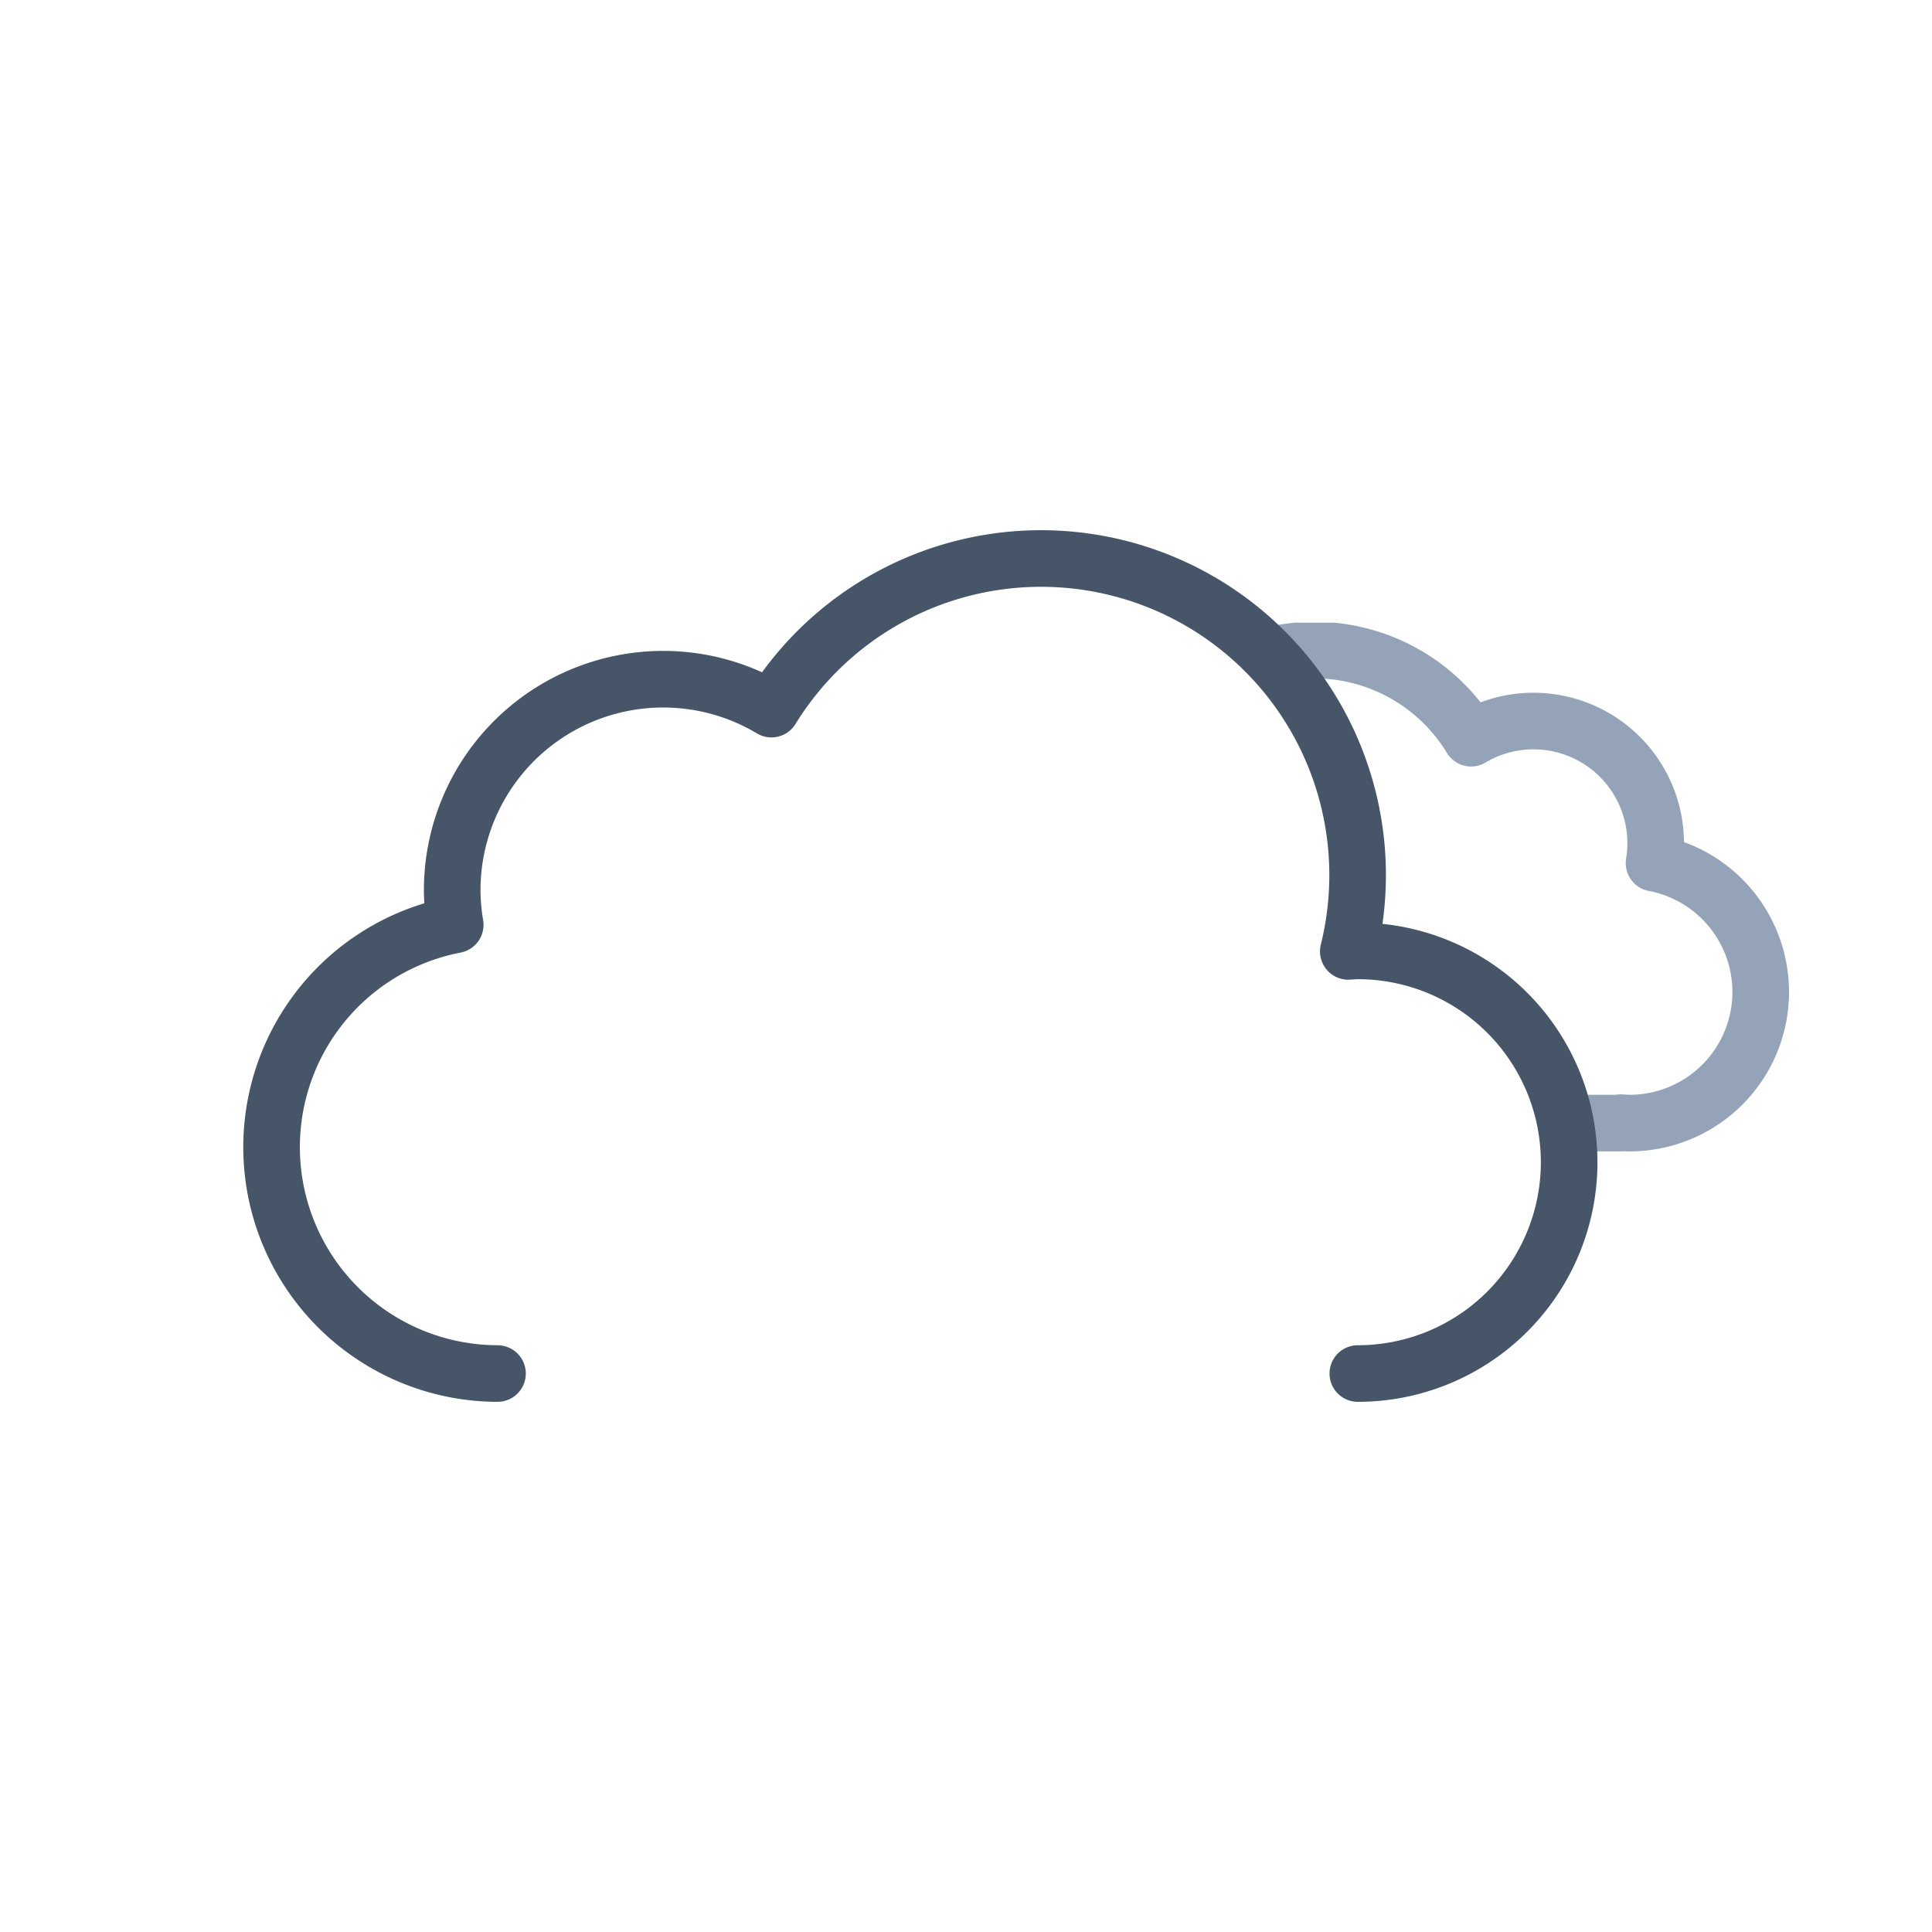 <svg xmlns="http://www.w3.org/2000/svg" xmlns:xlink="http://www.w3.org/1999/xlink" viewBox="0 0 512 512">
    <defs>
        <clipPath id="a">
            <path d="M351.5,308a56,56,0,0,0-56-56c-.85,0-1.68.09-2.53.13A83.7,83.7,0,0,0,211.5,148V0H447.66V308Z" fill="none">
                <animateTransform
                    attributeName="transform"
                    additive="sum"
                    type="translate"
                    values="-18 0; 18 0; -18 0"
                    dur="6s"
                    repeatCount="indefinite"/>
            </path>
        </clipPath>
        <symbol id="c" viewBox="0 0 214.26 140.12">
            <path d="M7.5,100.18a32.44,32.44,0,0,0,32.44,32.44H169.69v-.12c.77.05,1.53.12,2.31.12a34.75,34.75,0,0,0,6.49-68.89A32.38,32.38,0,0,0,130,30.62,48.58,48.58,0,0,0,41.4,67.81c-.49,0-1-.07-1.46-.07A32.44,32.44,0,0,0,7.5,100.18Z" fill="none" stroke="#94a3b8" stroke-linejoin="round" stroke-width="15"/>
        </symbol>
        <symbol id="d" viewBox="0 0 359 231">
            <path d="M295.5,223.5a56,56,0,0,0,0-112c-.85,0-1.68.09-2.53.13A83.9,83.9,0,0,0,140.1,47.42,55.91,55.91,0,0,0,55.5,95.5a56.56,56.56,0,0,0,.8,9.08A60,60,0,0,0,67.5,223.5" fill="none" stroke="#475569" stroke-linecap="round" stroke-linejoin="round" stroke-width="15"/>
        </symbol>
        <symbol id="b" viewBox="0 0 447.66 371.5" overflow="visible">
            <g clip-path="url(#a)">
                <!-- dark-cloud -->
                <use width="214.26" height="140.12" transform="translate(195.51 165.01)" xlink:href="#c">
                    <animateTransform
                        attributeName="transform"
                        additive="sum"
                        type="translate"
                        values="-9 0; 9 0; -9 0"
                        dur="6s"
                        repeatCount="indefinite"/>
                </use>
            </g>

            <!-- black-cloud -->
            <use width="359" height="231" transform="translate(0 140.5)" xlink:href="#d">
                <animateTransform
                    attributeName="transform"
                    additive="sum"
                    type="translate"
                    values="-18 0; 18 0; -18 0"
                    dur="6s"
                    repeatCount="indefinite"/>
            </use>
        </symbol>
    </defs>

    <use width="447.66" height="371.5" transform="translate(64.34)" xlink:href="#b"/>

    <!-- raindrop-1 -->
    <path d="M200,376a8,8,0,0,1-8-8V356a8,8,0,0,1,16,0v12A8,8,0,0,1,200,376Z" fill="#0a5ad4" opacity="0">
        <animateTransform
            id="x1"
            attributeName="transform"
            additive="sum"
            type="translate"
            values="0 -32; 0 -32; 0 120;"
            begin="0s; x1.end+1s"
            dur="1s"
            keyTimes="0; .25; 1"/>

        <animate
            id="y1"
            attributeName="opacity"
            values="0; 1; 0"
            begin="0s; y1.end+1s"
            dur="1s"
            keyTimes="0; .25; 1"/>
    </path>

    <!-- raindrop-2 -->
    <path d="M256,376a8,8,0,0,1-8-8V356a8,8,0,0,1,16,0v12A8,8,0,0,1,256,376Z" fill="#0a5ad4" opacity="0">
        <animateTransform
            id="x2"
            attributeName="transform"
            additive="sum"
            type="translate"
            values="0 -32; 0 -32; 0 120;"
            begin="1.34s; x2.end+1s"
            dur="1s"
            keyTimes="0; .25; 1"/>

        <animate
            id="y2"
            attributeName="opacity"
            values="0; 1; 0"
            begin="1.34s; y2.end+1s"
            dur="1s"
            keyTimes="0; .25; 1"/>
    </path>

    <!-- raindrop-3 -->
    <path d="M312,376a8,8,0,0,1-8-8V356a8,8,0,0,1,16,0v12A8,8,0,0,1,312,376Z" fill="#0a5ad4" opacity="0">
        <animateTransform
            id="x3"
            attributeName="transform"
            additive="sum"
            type="translate"
            values="0 -32; 0 -32; 0 120;"
            begin=".67s; x3.end+1s"
            dur="1s"
            keyTimes="0; .25; 1"/>

        <animate
            id="y3"
            attributeName="opacity"
            values="0; 1; 0"
            begin=".67s; y3.end+1s"
            dur="1s"
            keyTimes="0; .25; 1"/>
    </path>
</svg>
